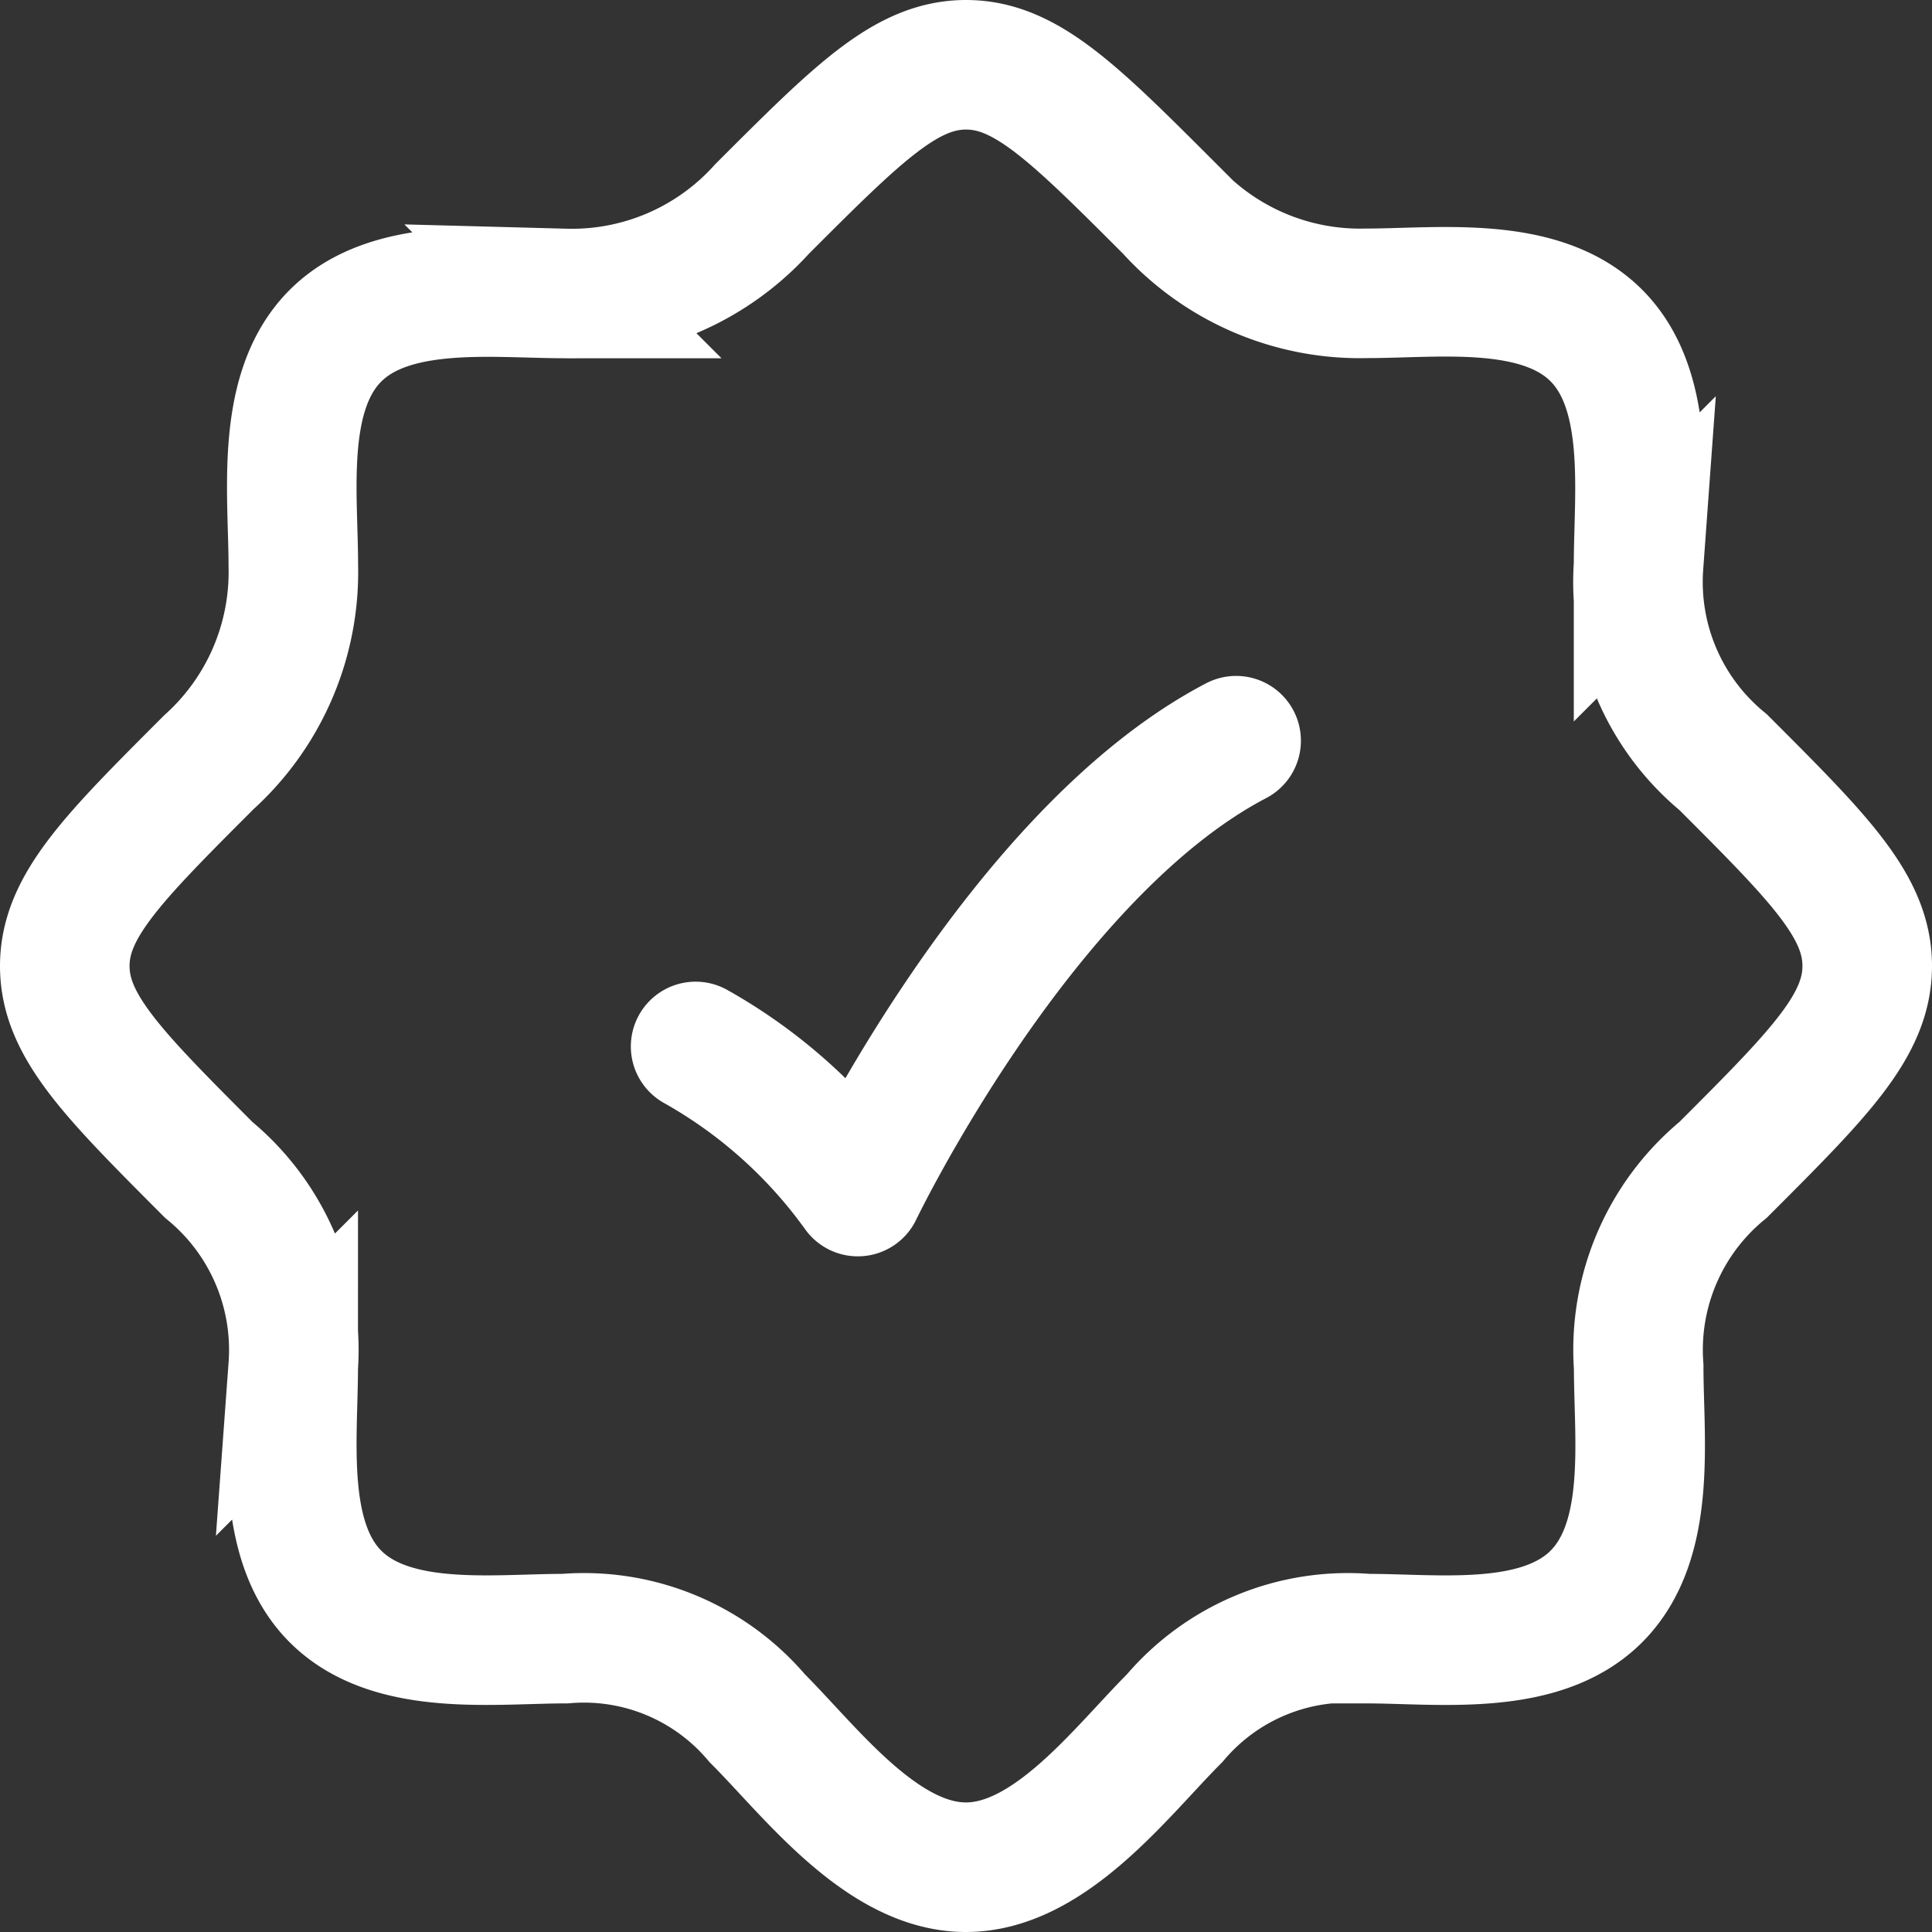 <svg xmlns="http://www.w3.org/2000/svg" width="37.281" height="37.281" viewBox="0 0 37.281 37.281">
  <rect x="0" y="0" width="37.281" height="37.281" fill="#333333" stroke="none"/>
  <g id="checkmark-badge-01-stroke-rounded" transform="translate(1.25 1.25)">
    <path id="Path_36193" data-name="Path 36193" d="M31.547,31.564h.017m-.017,0c-1.083,1.074-3.045.806-4.422.806a4.378,4.378,0,0,0-3.709,1.536c-1.027,1.027-2.4,2.875-4.027,2.875s-3-1.848-4.027-2.875a4.378,4.378,0,0,0-3.709-1.536c-1.376,0-3.339.267-4.422-.806s-.823-3.053-.823-4.438a4.494,4.494,0,0,0-1.629-3.8C2.927,21.47,2,20.542,2,19.391s.927-2.079,2.781-3.933a4.942,4.942,0,0,0,1.629-3.8c0-1.376-.267-3.339.806-4.422s3.053-.823,4.438-.823a4.942,4.942,0,0,0,3.8-1.629C17.311,2.927,18.238,2,19.391,2s2.079.927,3.933,2.781a4.942,4.942,0,0,0,3.8,1.629c1.376,0,3.339-.267,4.422.806s.823,3.053.823,4.438A4.5,4.5,0,0,0,34,15.457c1.854,1.854,2.781,2.781,2.781,3.933S35.854,21.47,34,23.324a4.494,4.494,0,0,0-1.629,3.8C32.37,28.511,32.639,30.481,31.547,31.564Z" transform="translate(-2 -2)" fill="none" stroke="#fff" stroke-width="2.5"/>
    <path id="Path_36194" data-name="Path 36194" d="M9,15.4A9.688,9.688,0,0,1,12.13,18.2s3.13-6.521,7.3-8.7" transform="translate(3.173 3.543)" fill="none" stroke="#fff" stroke-linecap="round" stroke-linejoin="round" stroke-width="2.5"/>
  </g>
</svg>
